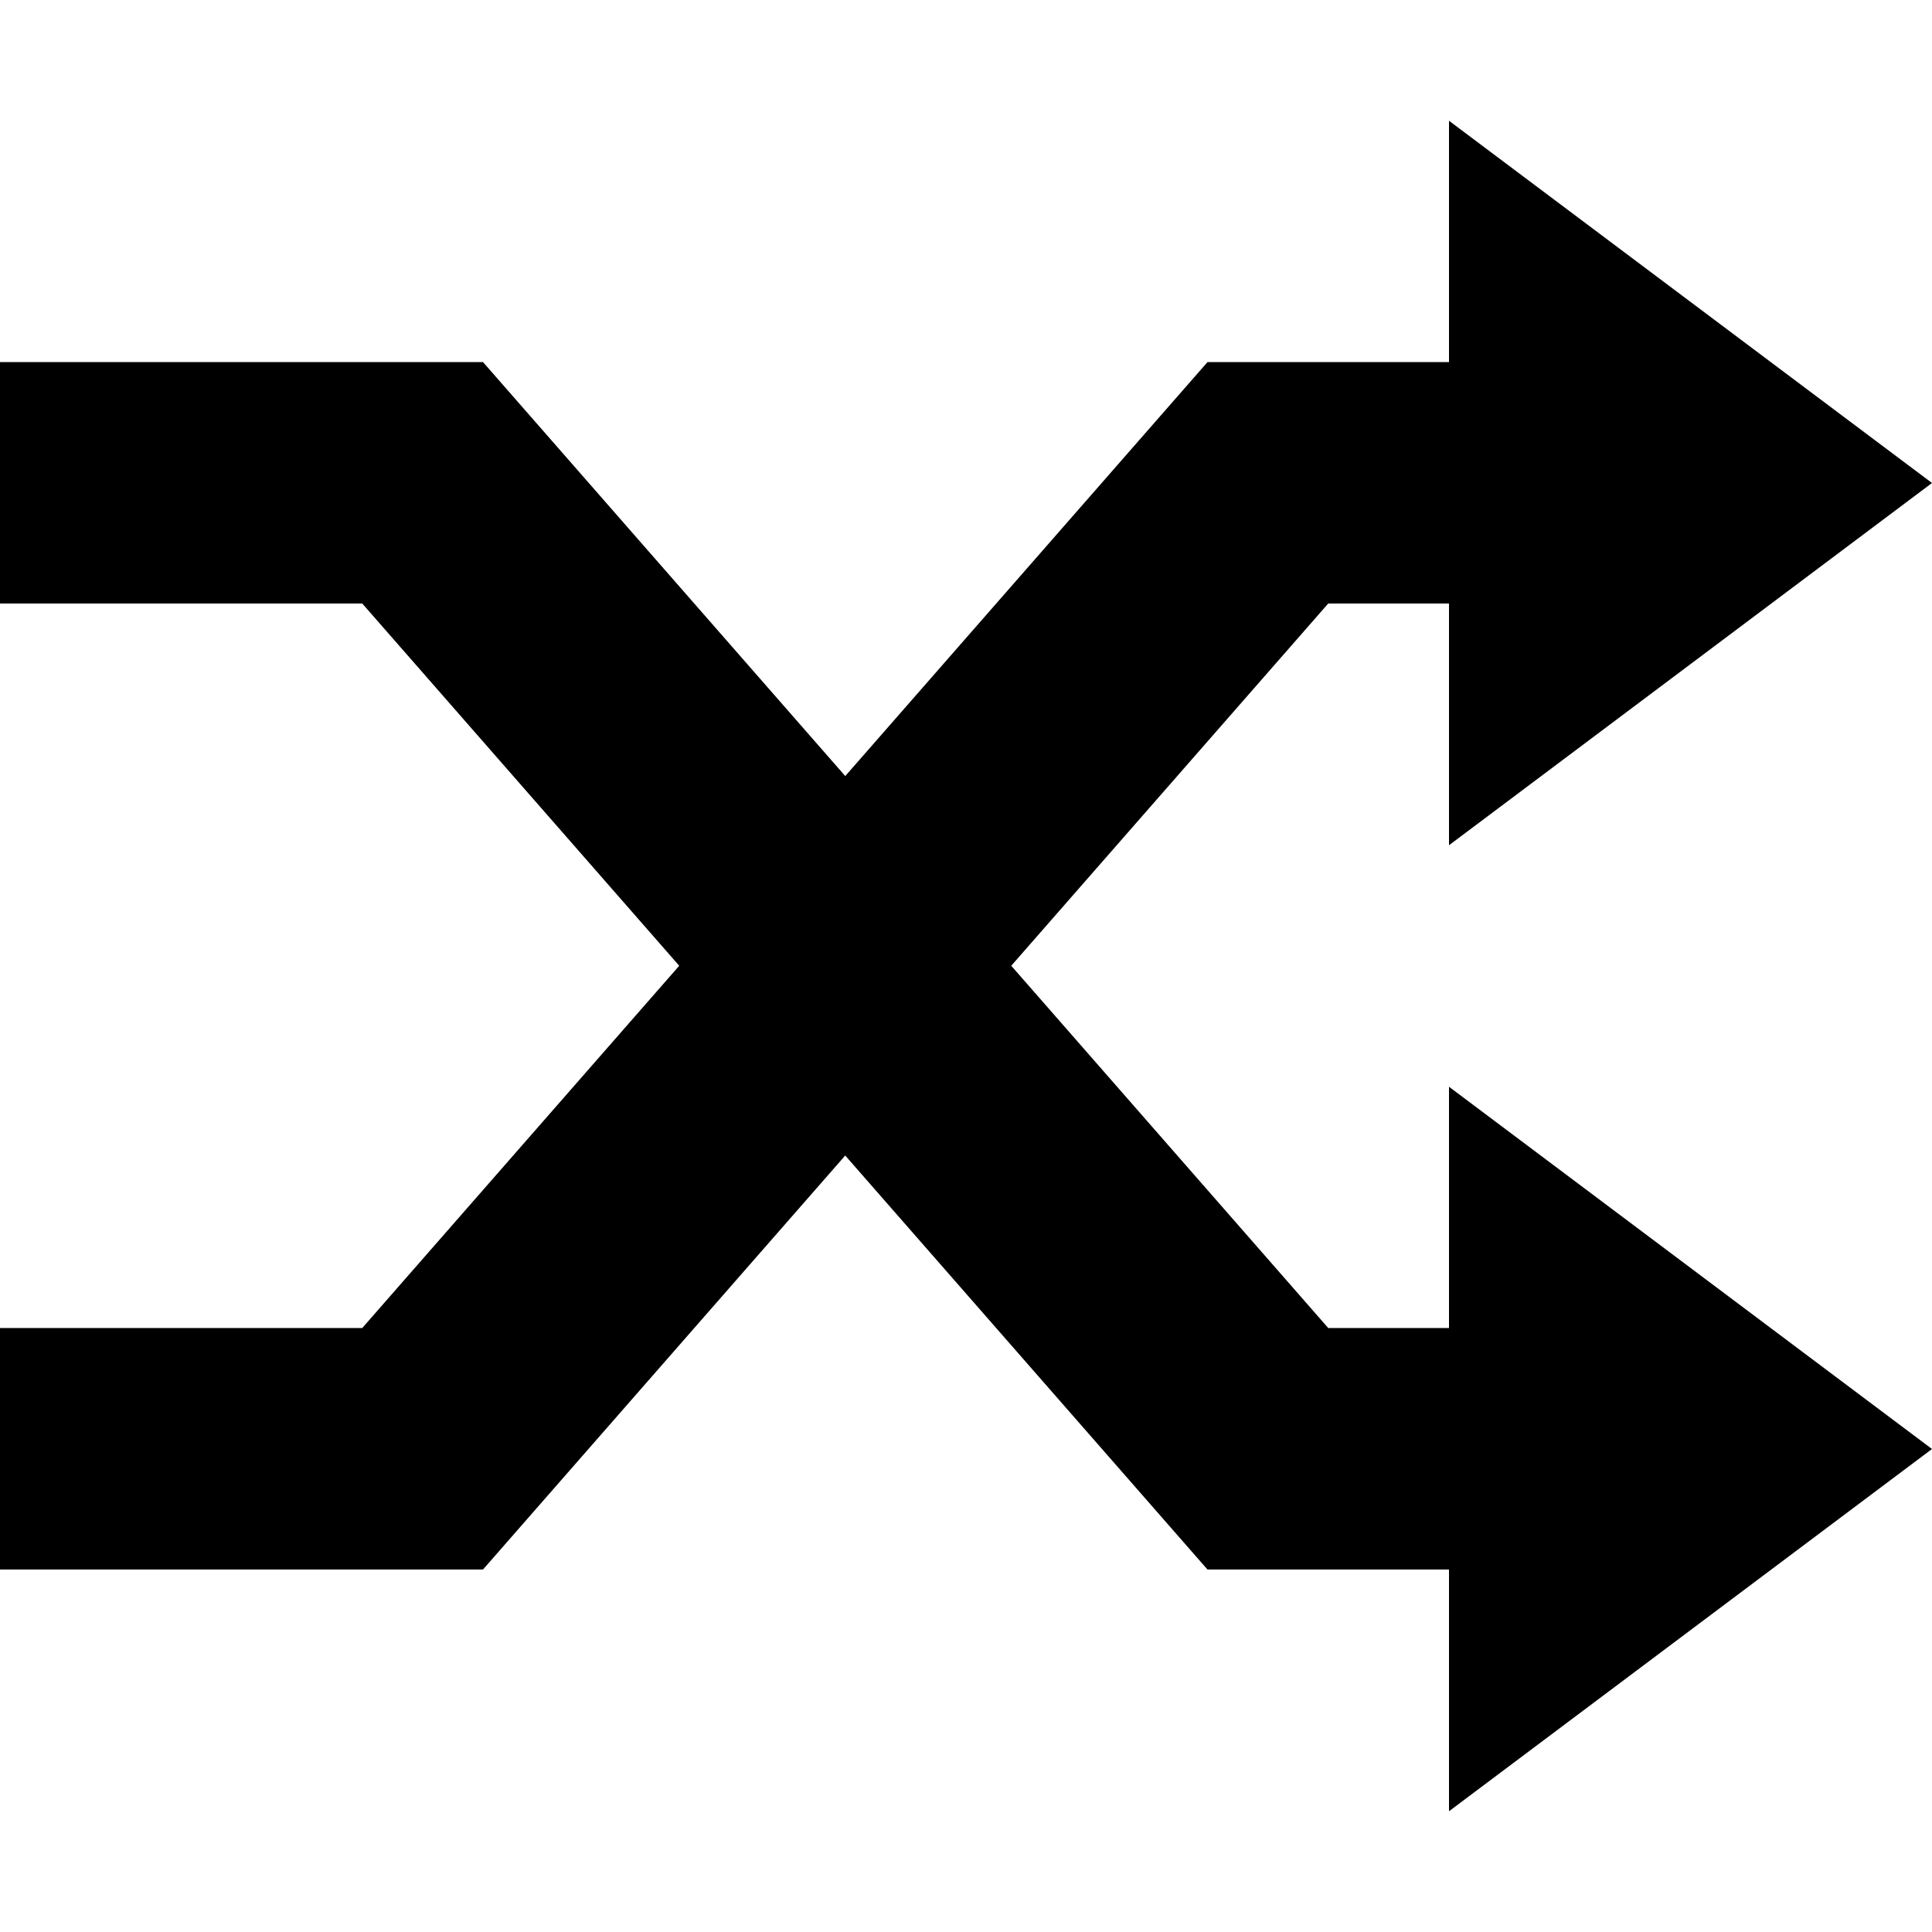 <svg xmlns="http://www.w3.org/2000/svg" width="64" height="64"><path d="M48 19.992h-4.001l-10.5 12 10.5 12H48V36l16 12-16 12v-8.008h-8.001l-12-13.714L16 51.992H0v-8h12l10.5-12-10.5-12H0v-7.998h16l12 13.714 12-13.714h8V4l16 12-16 12v-8.008z" fill-rule="evenodd" clip-rule="evenodd"/></svg>